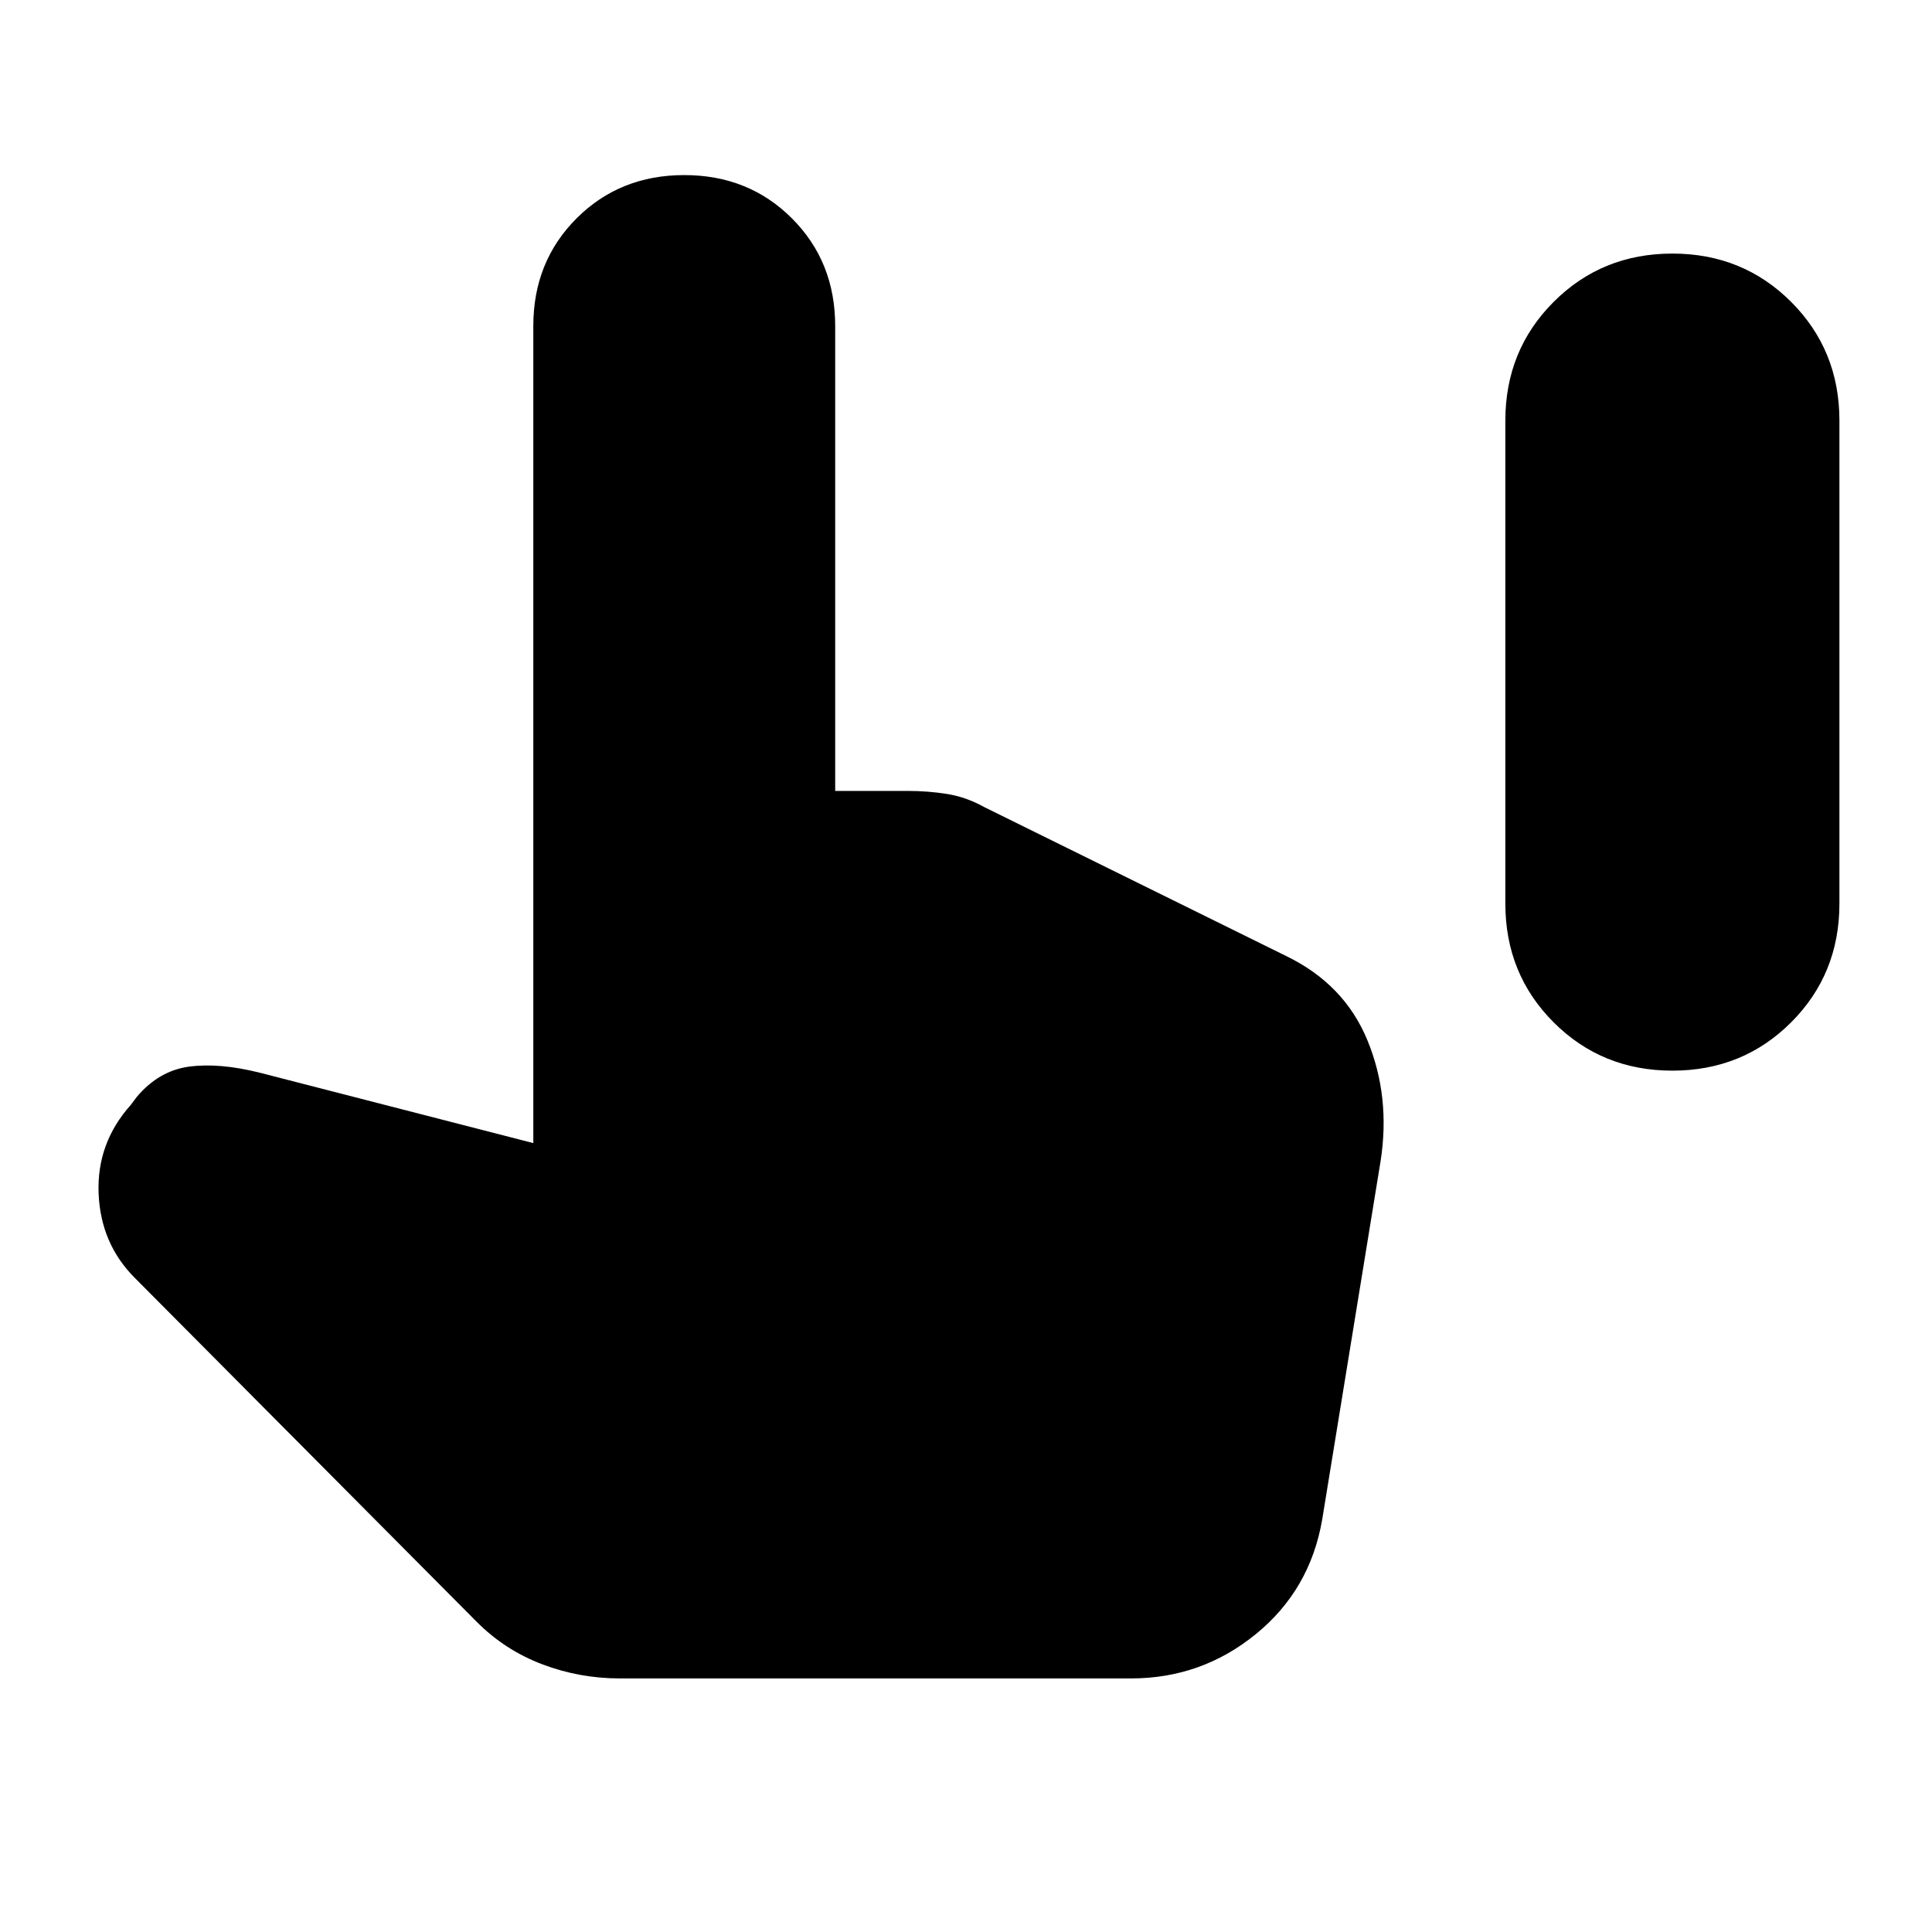 <svg xmlns="http://www.w3.org/2000/svg" height="24" viewBox="0 -960 960 960" width="24"><path d="M831-428q-35 0-59-24t-24-59v-240q0-35 24-59t59-24q35 0 59 24t24 59v240q0 35-24 59t-59 24ZM308-126q-20 0-38.5-7T237-154L67-325q-17-17-18-42t16-44l3-4q11-13 26-15t35 3l136 35v-406q0-32 21.5-53.5T340-873q32 0 53.5 21.5T415-798v231h36q10 0 19.5 1.5T489-559l150 74q29 14 40.5 42t6.5 60l-29 178q-6 35-33 57t-62 22H308Zm-6-95L150-373l170 36v-436q0-9 5.5-14.5T340-793q9 0 14.5 5.5T360-773v252h70l166 82-38 218H302Z"/></svg>